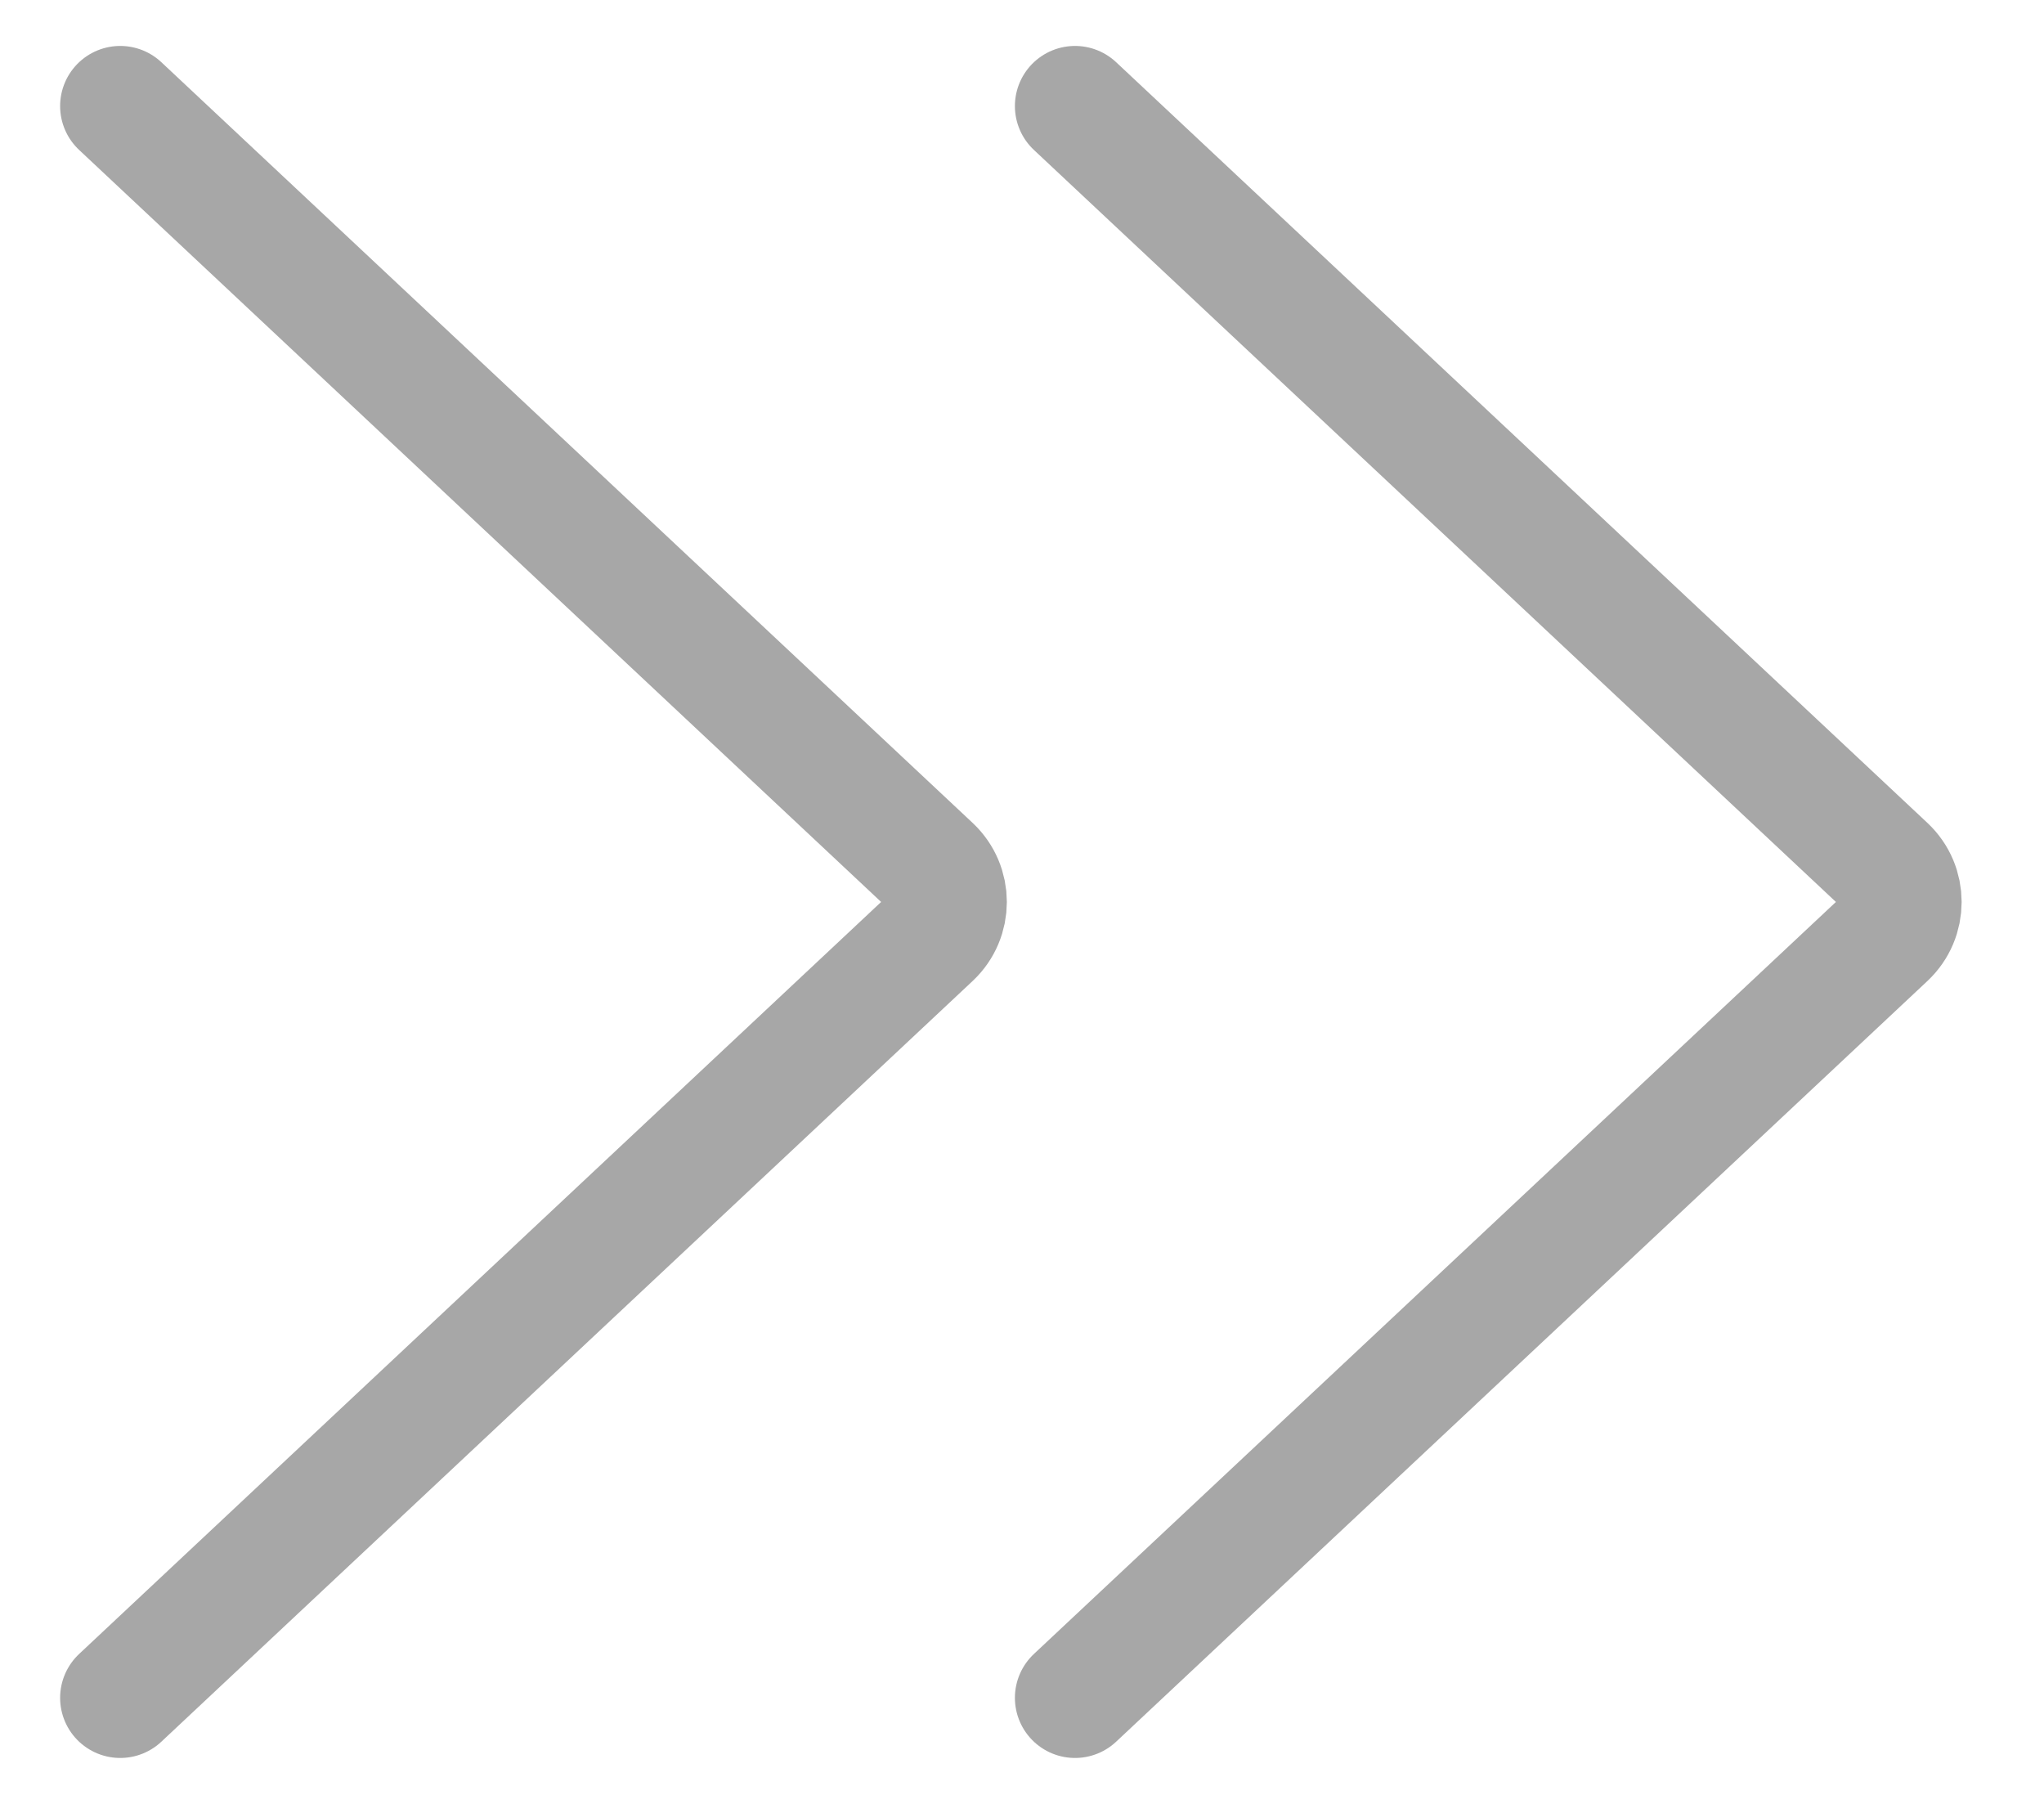 <svg width="17" height="15" viewBox="0 0 17 15" fill="none" xmlns="http://www.w3.org/2000/svg">
<path d="M8.941 0.882L15.689 7.208C15.857 7.366 15.857 7.634 15.689 7.792L8.941 14.118" stroke="#A7A7A7" stroke-linecap="round"/>
<path d="M1 0.882L7.748 7.208C7.916 7.366 7.916 7.634 7.748 7.792L1 14.118" stroke="#A7A7A7" stroke-linecap="round"/>
</svg>
